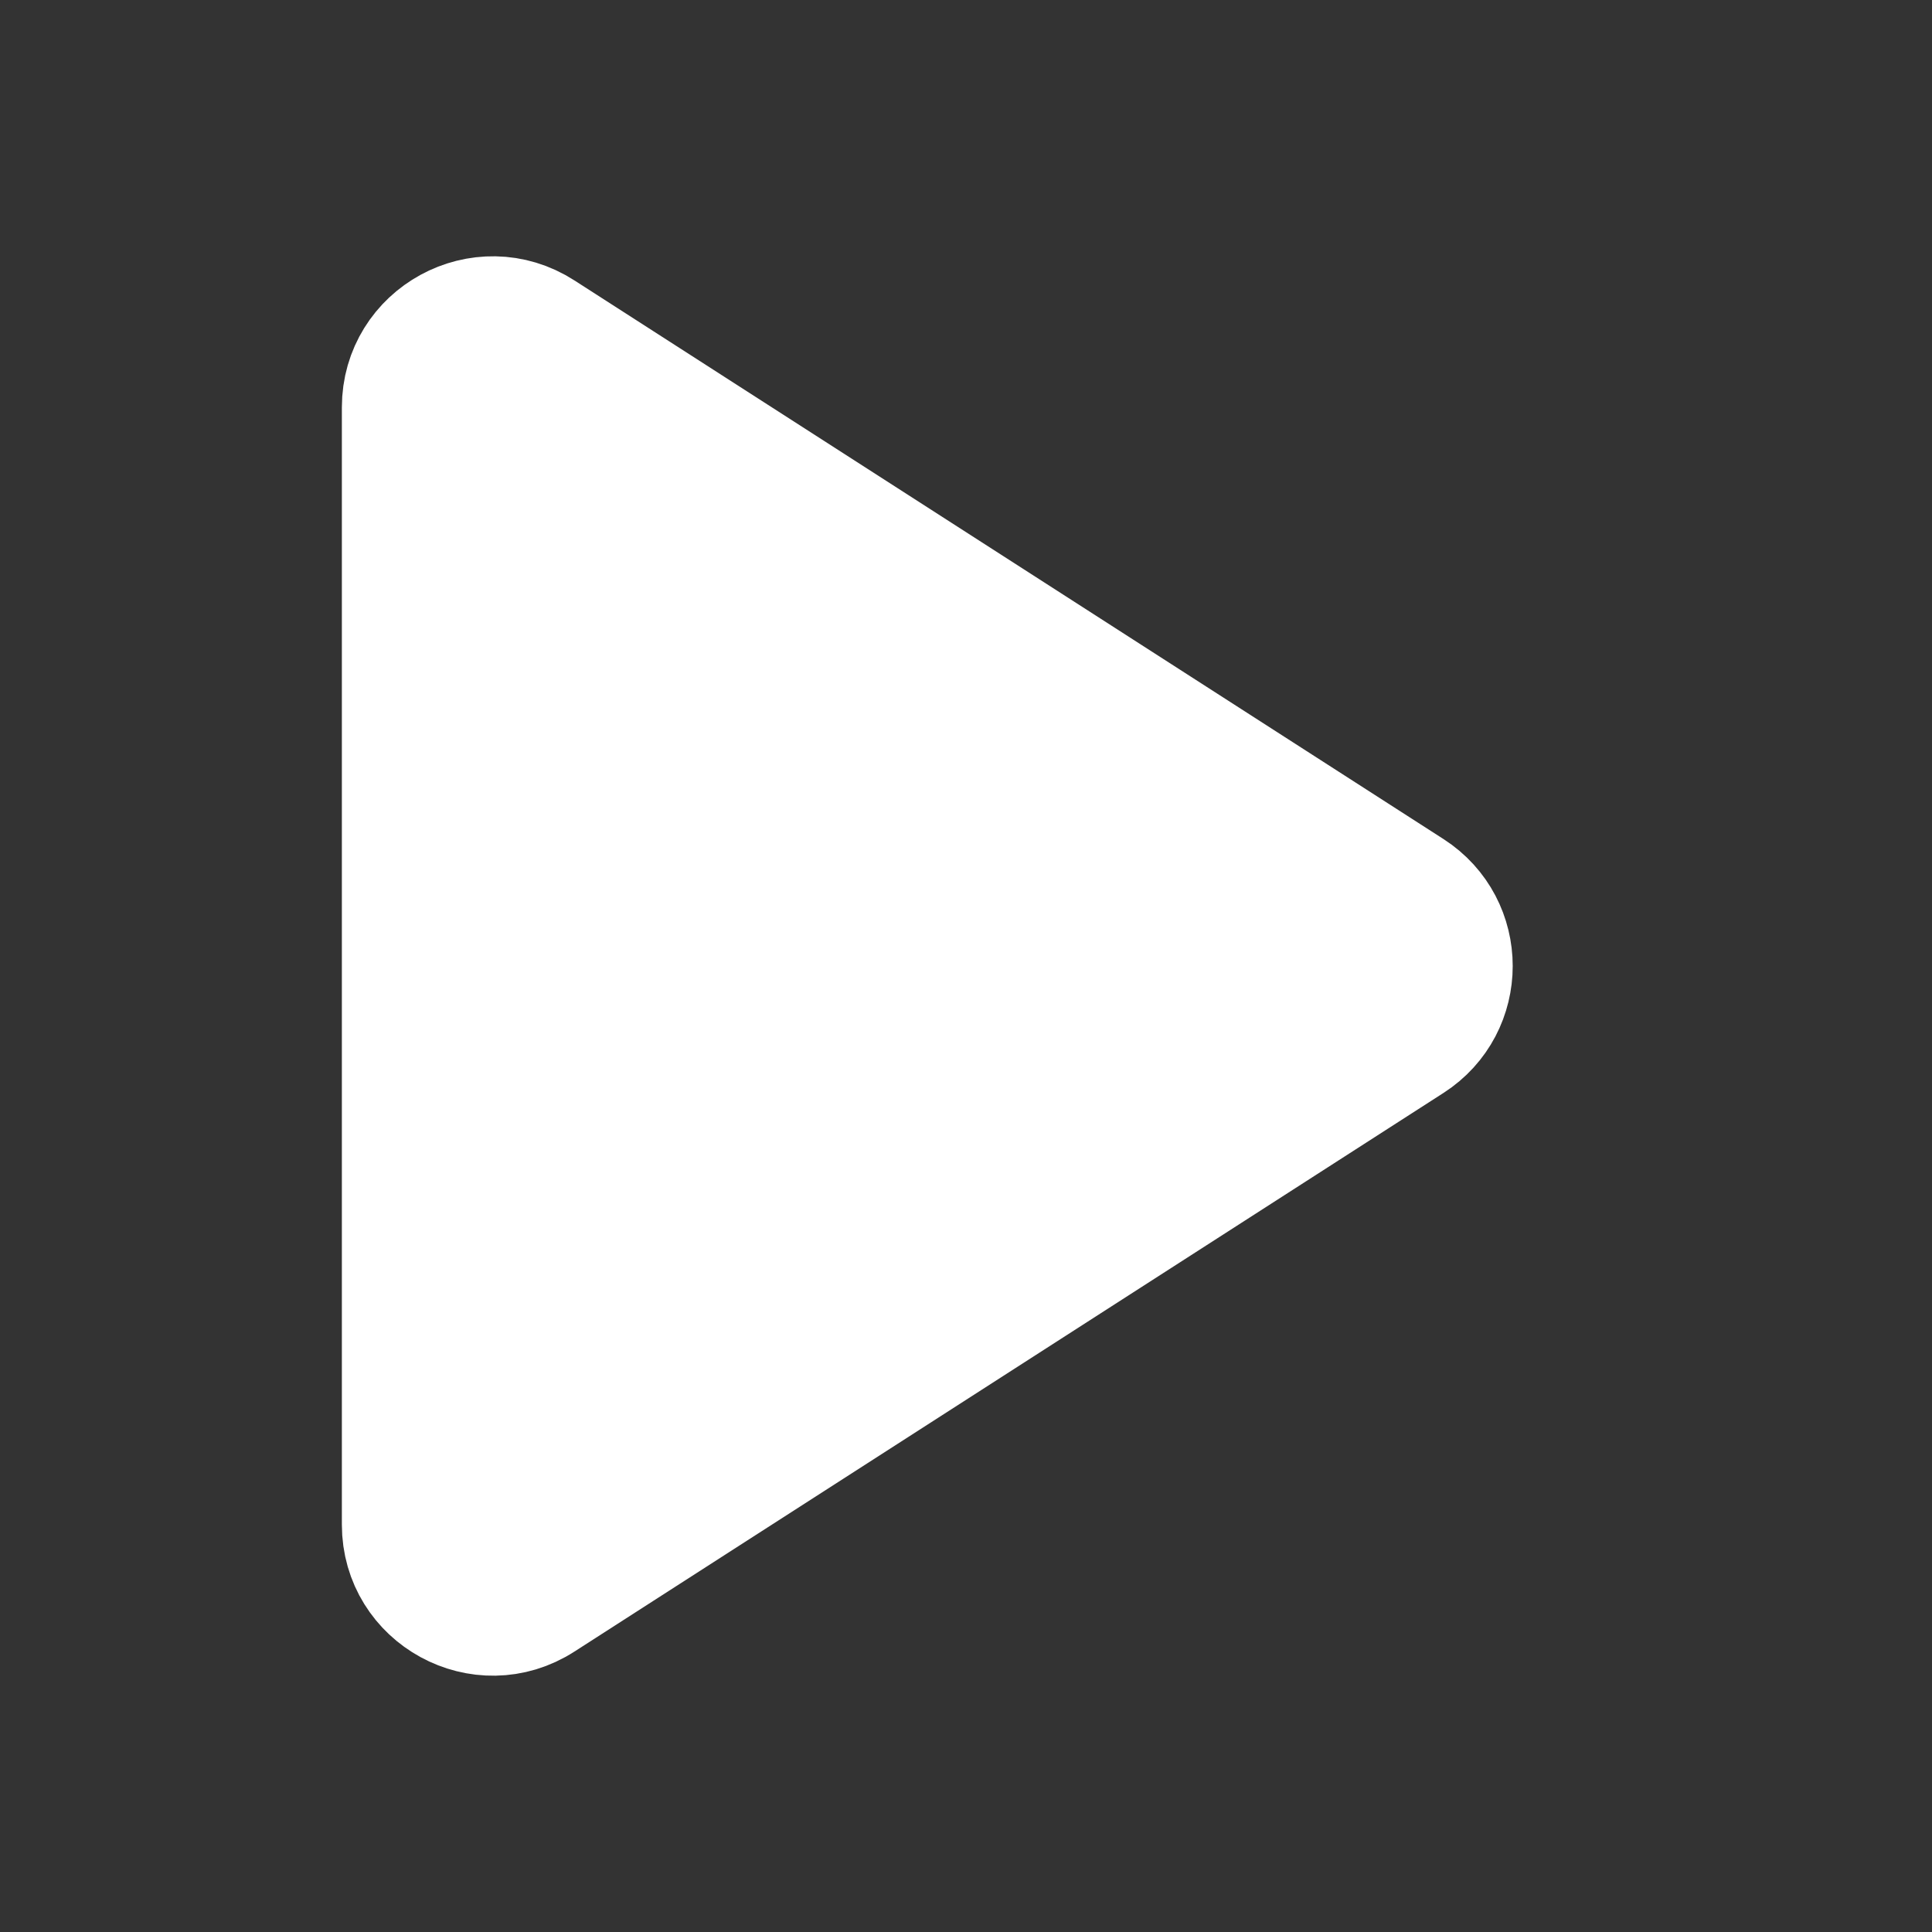 <svg width="20" height="20" viewBox="0 0 20 20" fill="none" xmlns="http://www.w3.org/2000/svg">
    <rect x="0" y="0" width="20" height="20" fill="#333333" stroke="none"/>
    <path
        d="M4.164 4.217C4.164 3.475 4.985 3.027 5.609 3.429L14.604 9.211C15.178 9.58 15.178 10.42 14.604 10.789L5.609 16.571C4.985 16.973 4.164 16.524 4.164 15.783V4.217Z"
        fill="white" stroke="white" stroke-width="1.25" stroke-linecap="round"
        stroke-linejoin="round" />
</svg>